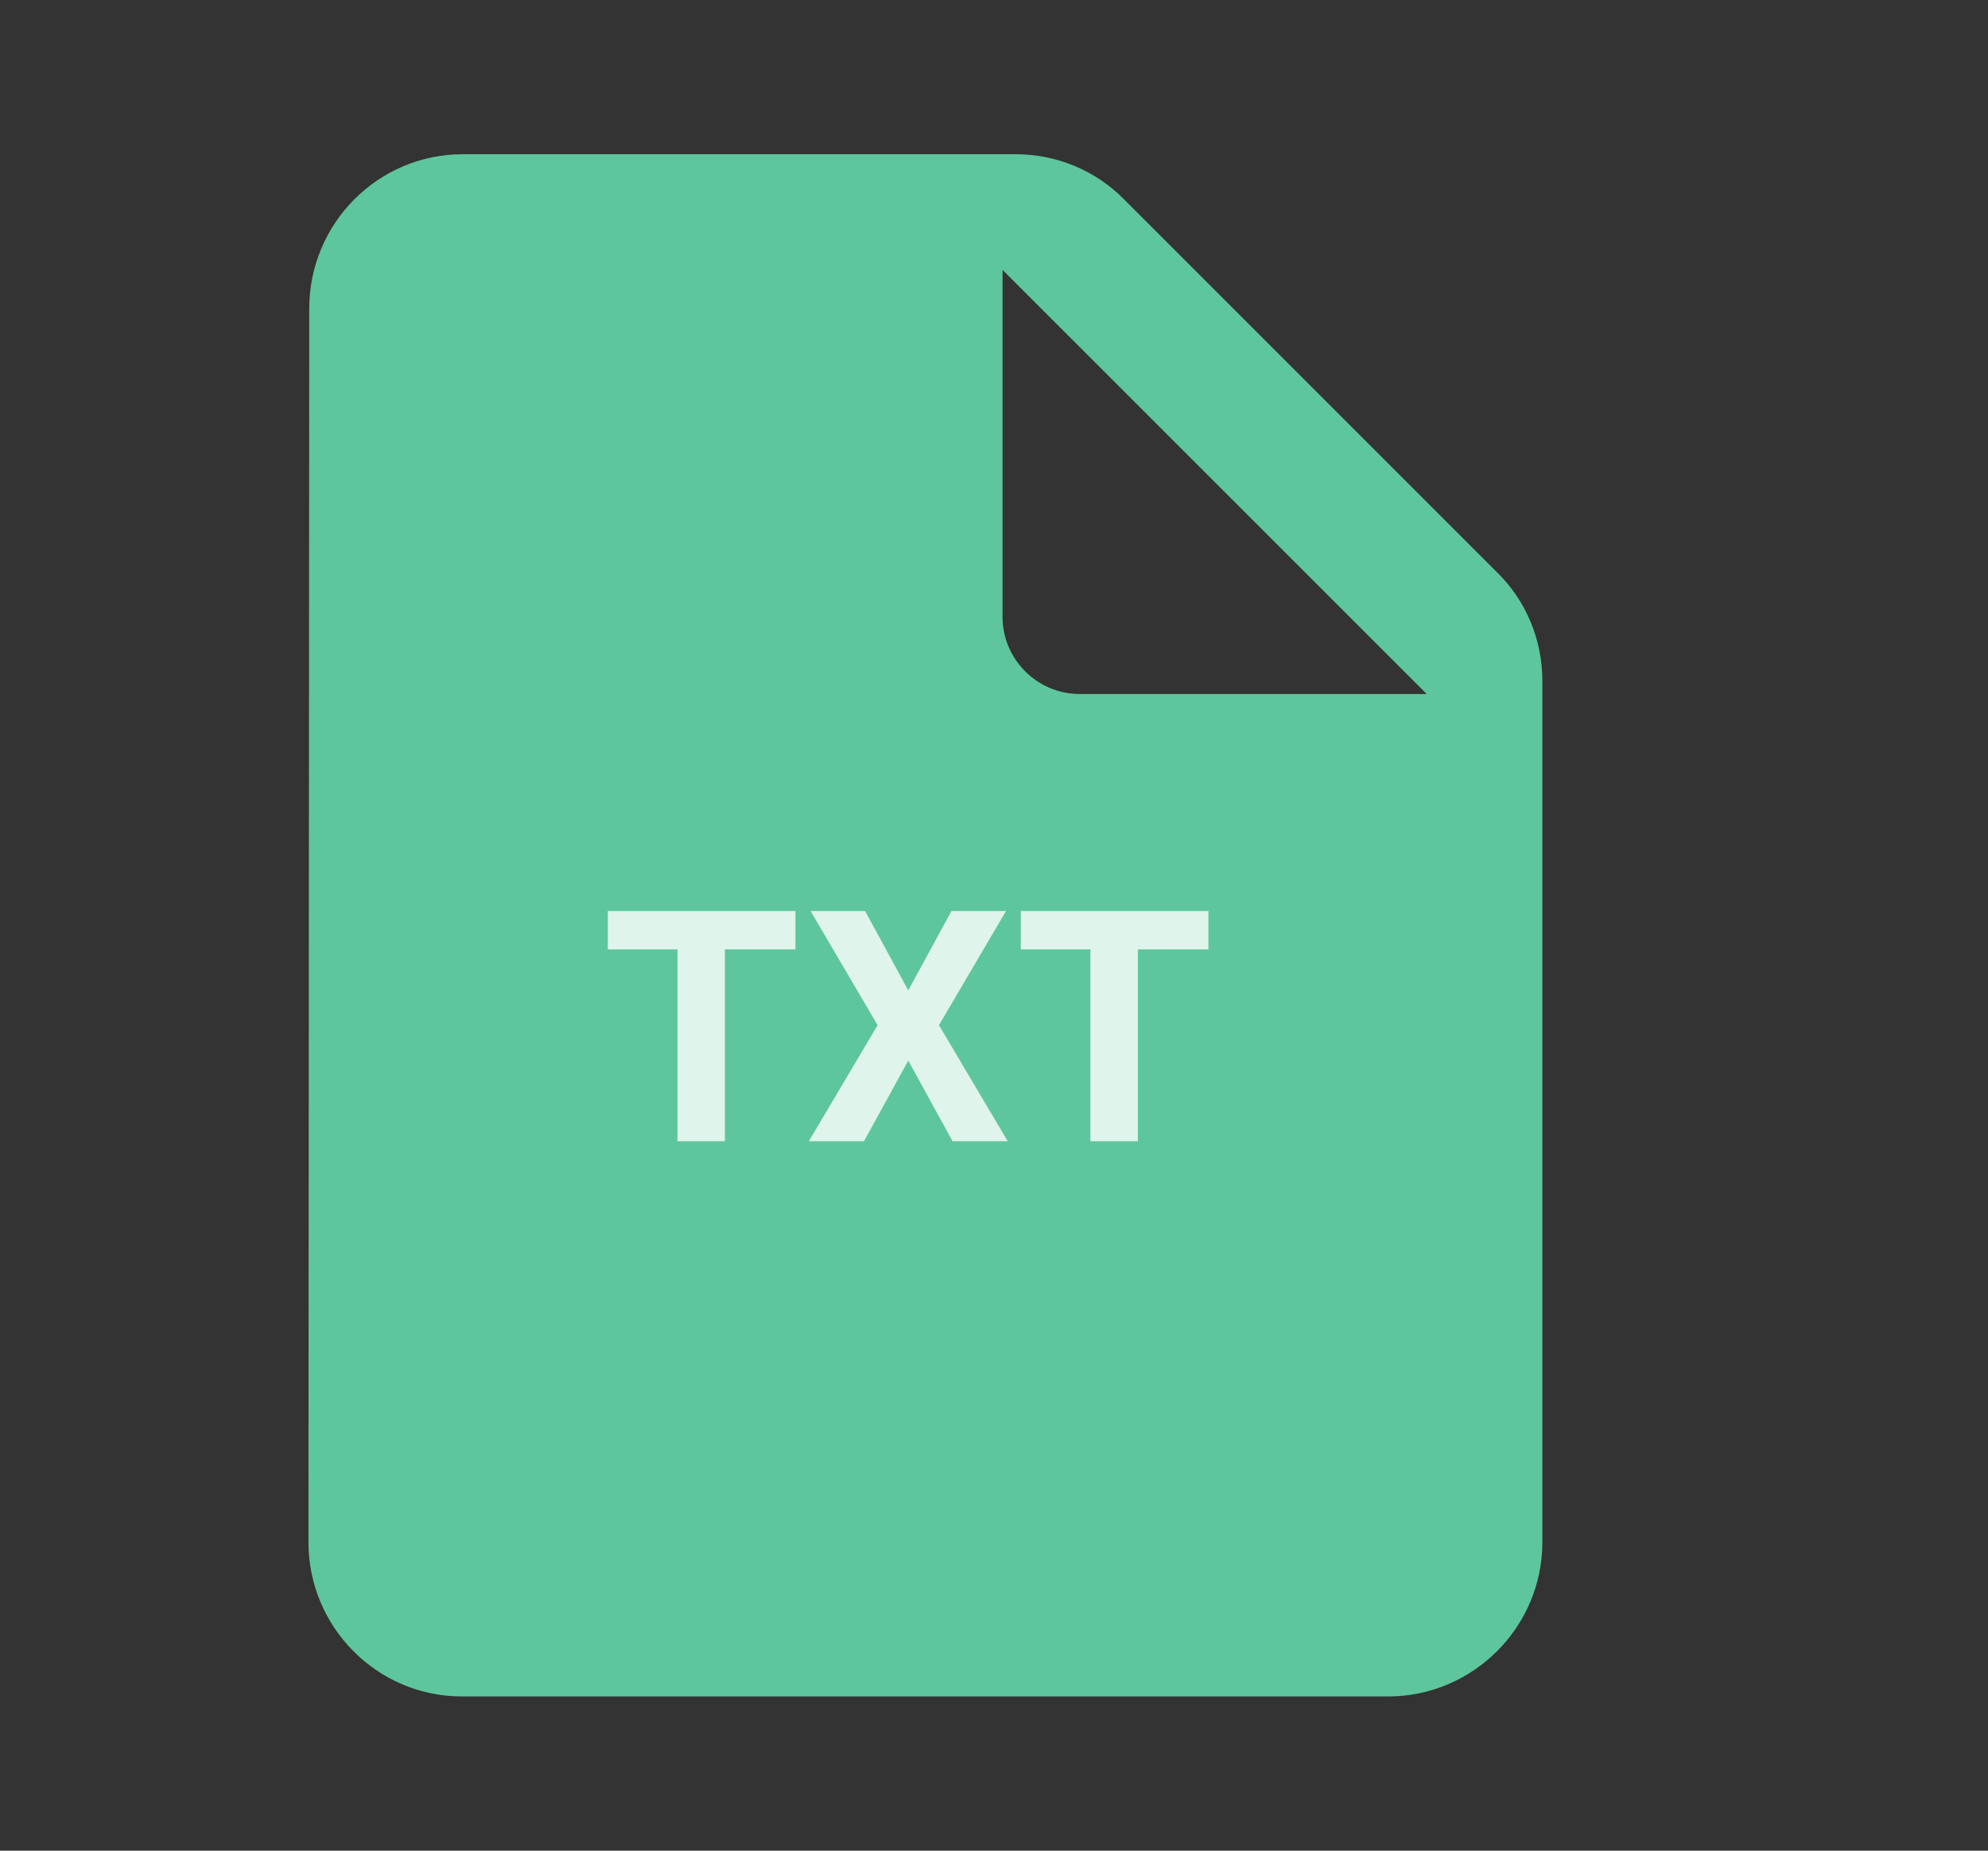 <svg width="58" height="54" viewBox="0 0 58 54" fill="none" xmlns="http://www.w3.org/2000/svg">
<rect x="0" y="0" width="58" height="54" fill="#333333" stroke="none"/>
<path d="M13.499 4.5C11.024 4.5 9.022 6.525 9.022 9L8.999 45C8.999 47.475 11.002 49.5 13.476 49.5H40.499C42.974 49.5 44.999 47.475 44.999 45V19.867C44.999 18.675 44.526 17.527 43.672 16.695L32.804 5.827C31.971 4.973 30.824 4.5 29.631 4.5H13.499ZM29.249 18V7.875L41.624 20.25H31.499C30.262 20.25 29.249 19.238 29.249 18Z" fill="#5EC69D"/>
<path d="M23.207 27.703H21.149V33.3H19.765V27.703H17.734V26.582H23.207V27.703ZM26.499 28.898L27.759 26.582H29.351L27.394 29.913L29.401 33.3H27.791L26.499 30.947L25.207 33.3H23.597L25.604 29.913L23.648 26.582H25.239L26.499 28.898ZM35.255 27.703H33.197V33.3H31.812V27.703H29.782V26.582H35.255V27.703Z" fill="white" fill-opacity="0.8"/>
</svg>
